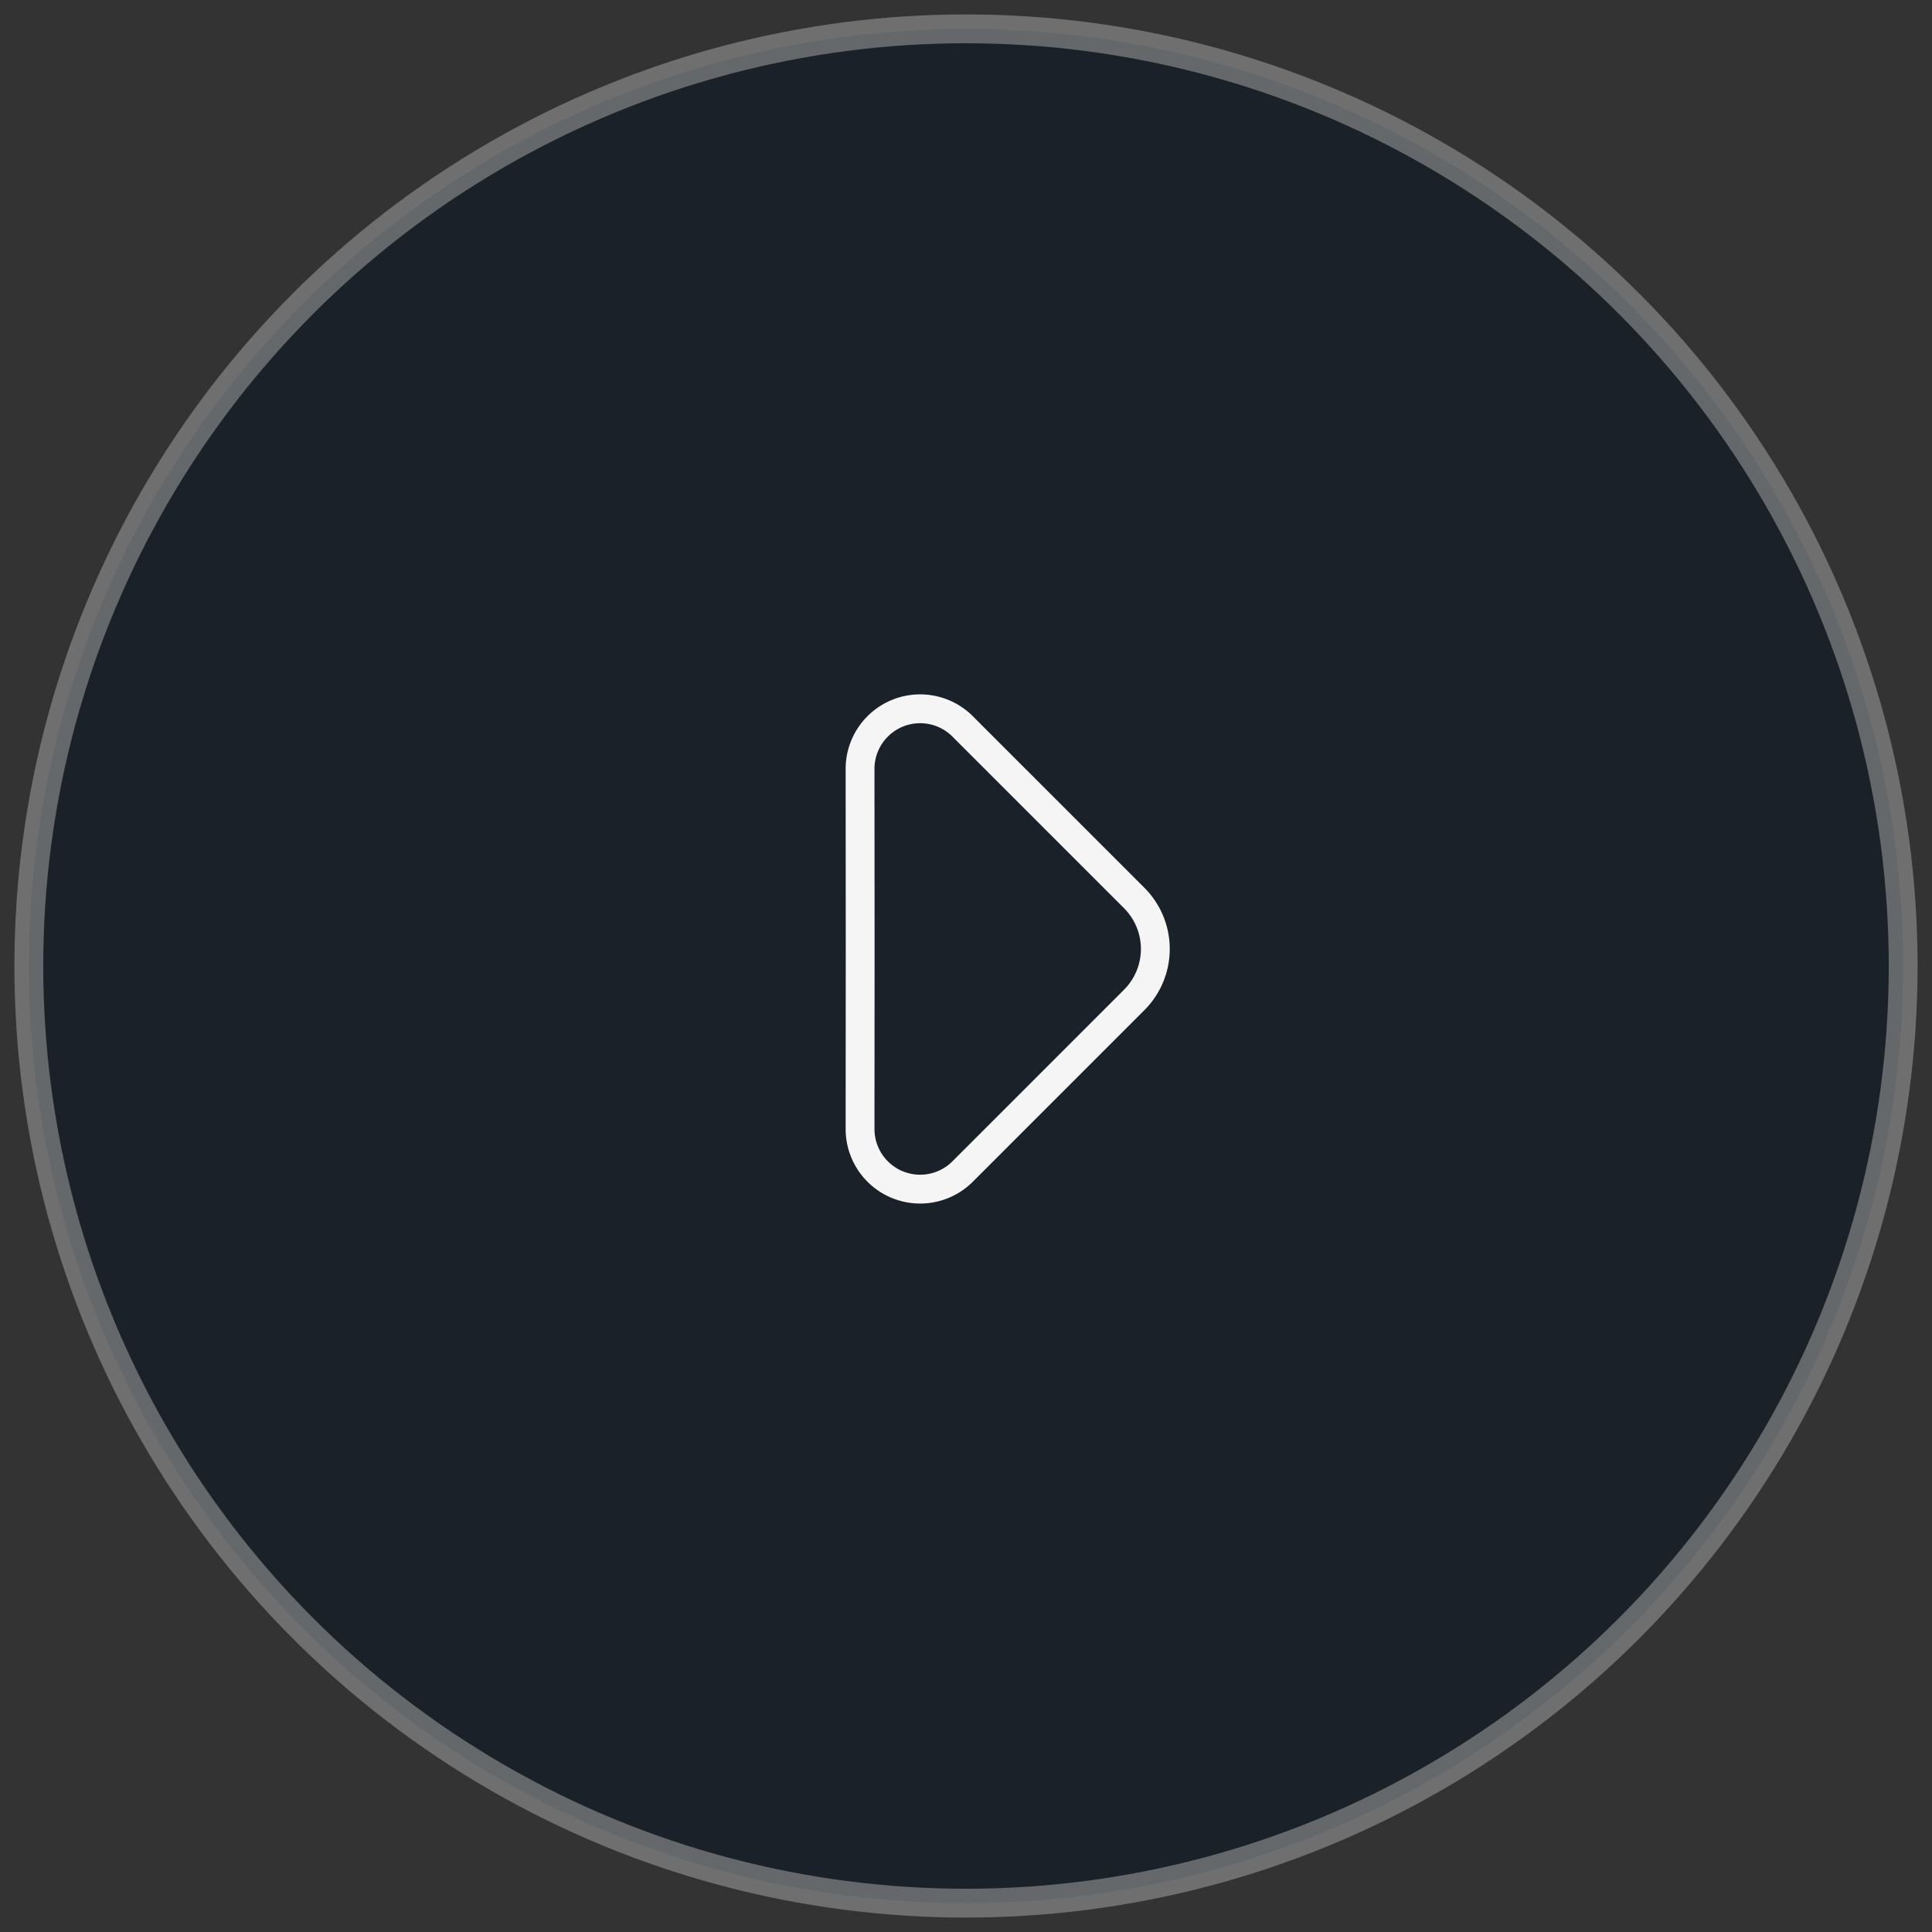 <svg xmlns="http://www.w3.org/2000/svg" width="67" height="67" viewBox="0 0 67 67">
    <rect x="0" y="0" width="67" height="67" fill="#333333" stroke="none"/>
    <g fill="none" fill-rule="evenodd" transform="translate(1 1)">
        <circle cx="32.5" cy="32.5" r="32.5" fill="#0B1624" stroke="#979797" opacity=".602"/>
        <path stroke="#F5F5F5" d="M32.383 24.19a2.084 2.084 0 0 0-3.557 1.475l.004 6.242v.005l-.004 6.241a2.084 2.084 0 0 0 3.557 1.475l5.95-5.951a2.5 2.5 0 0 0 0-3.536l-5.95-5.95z"/>
    </g>
</svg>
